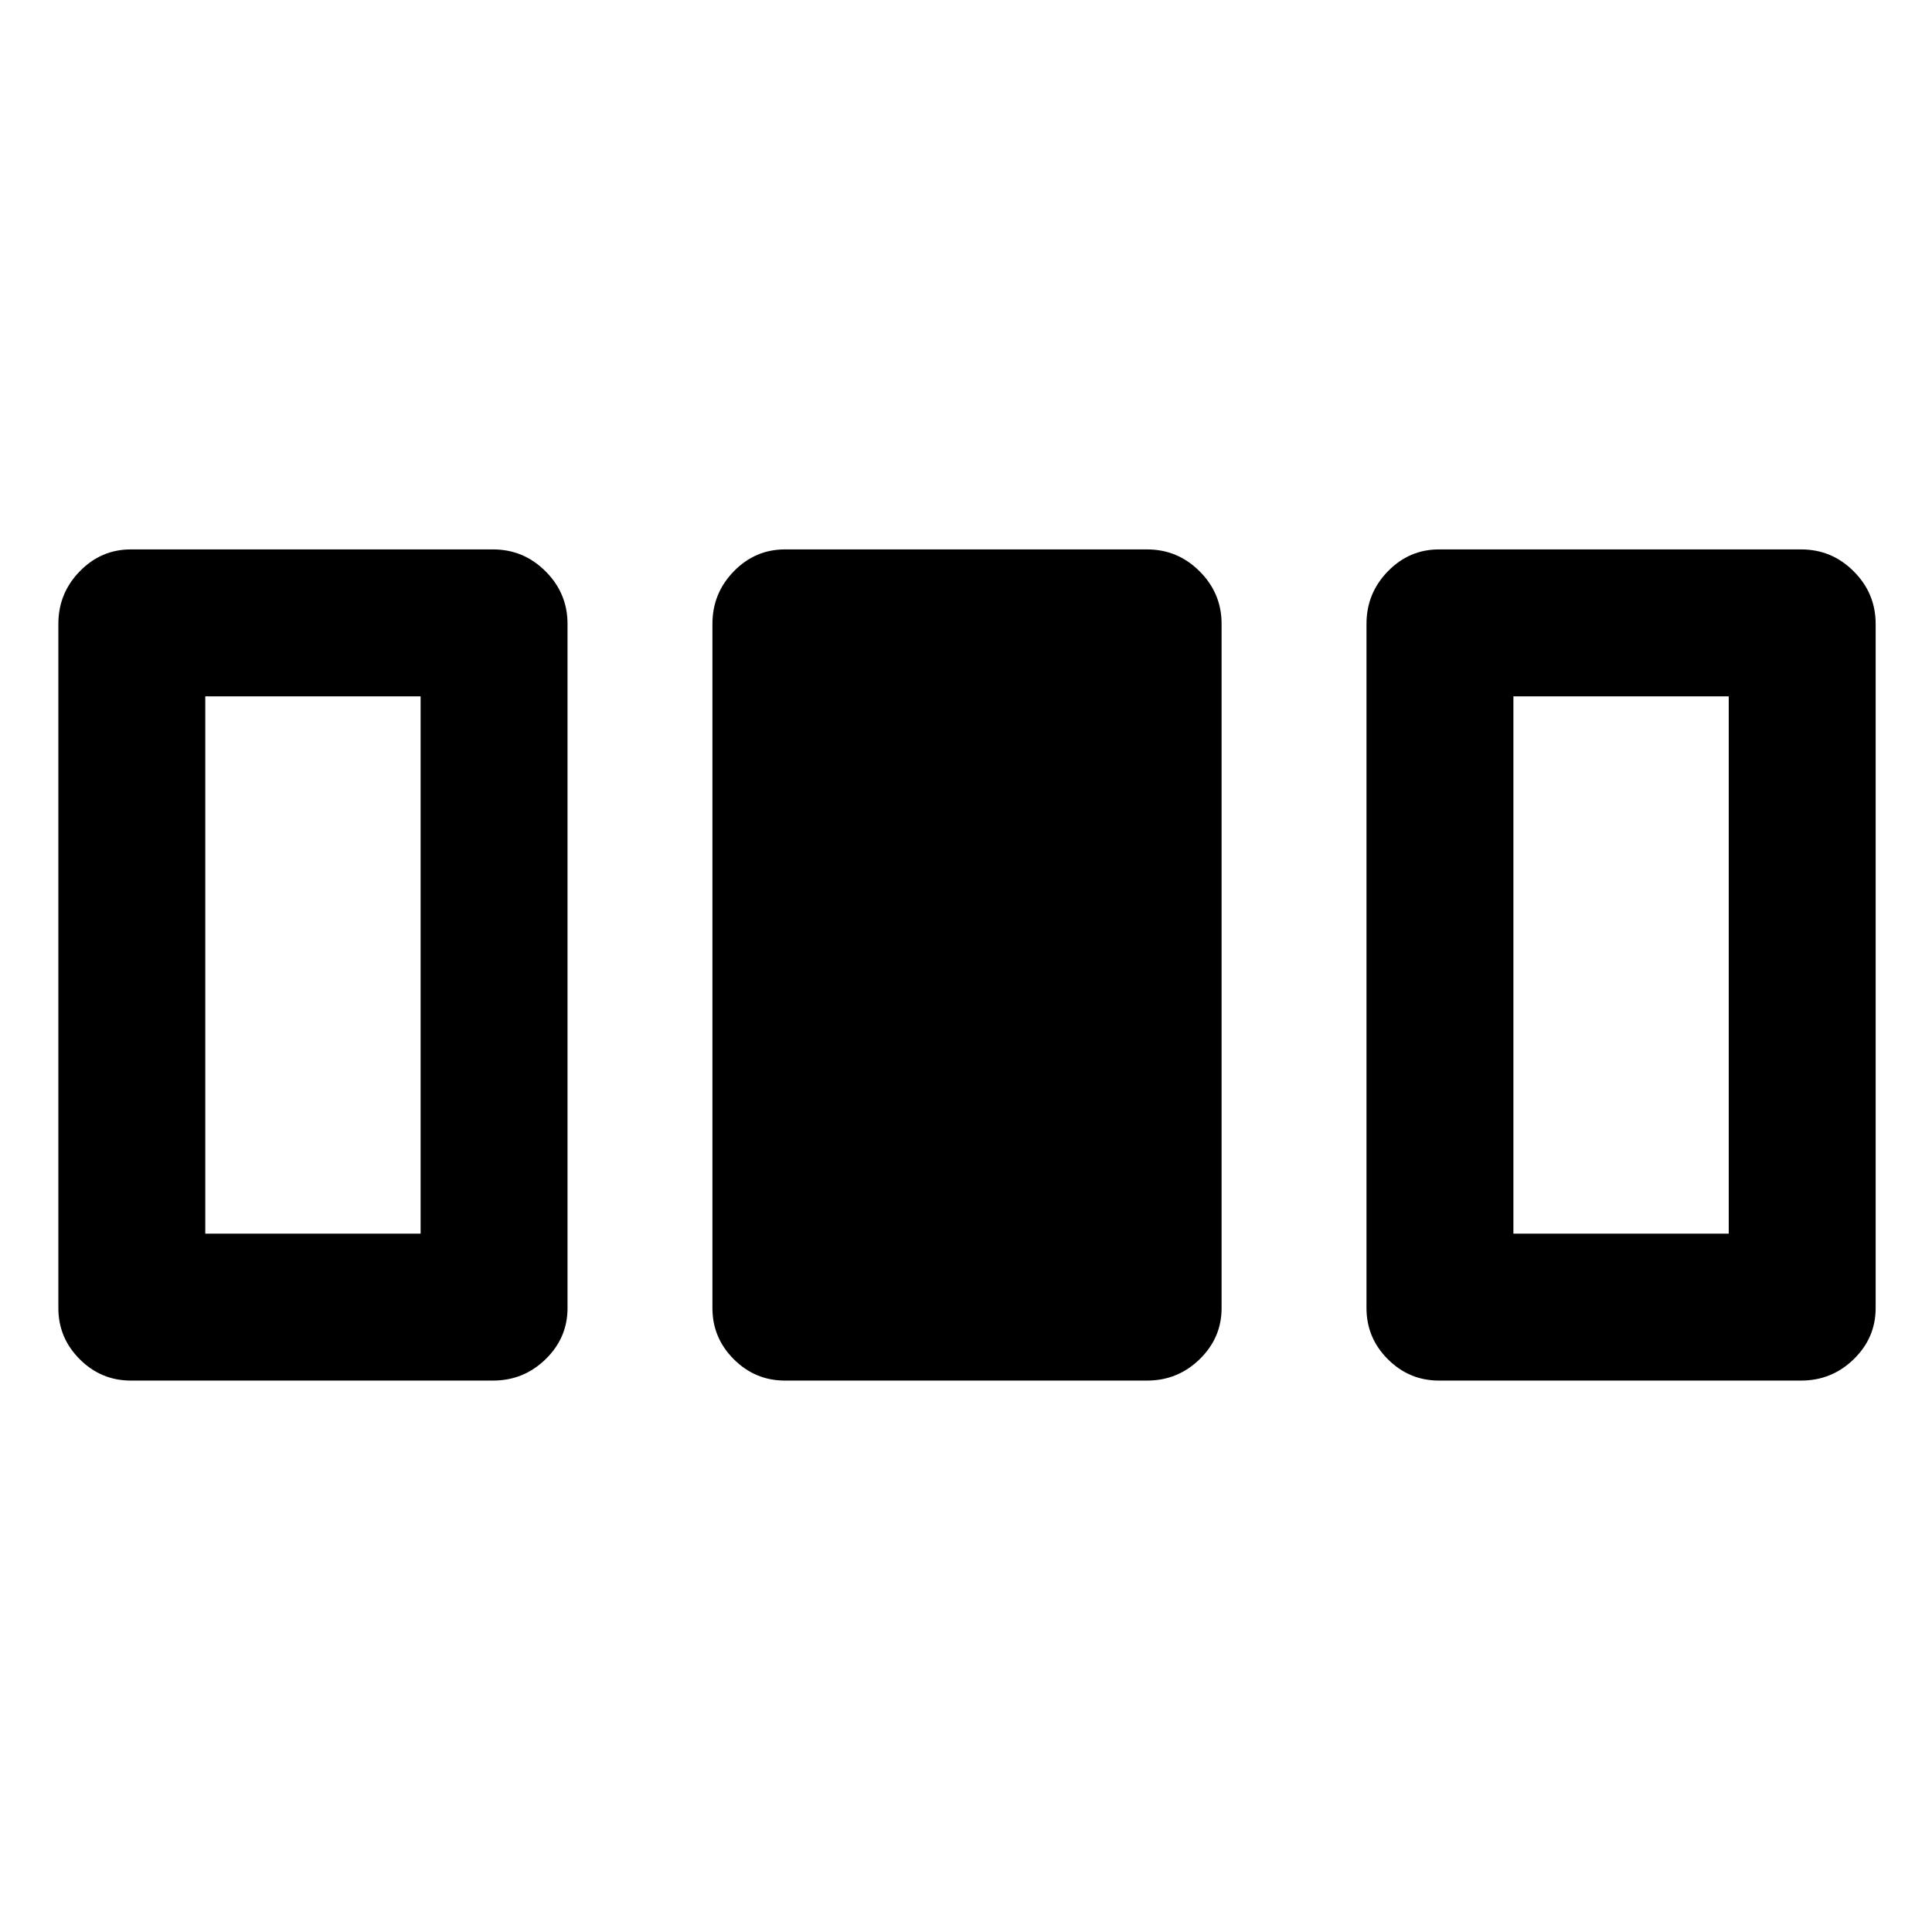 <svg xmlns="http://www.w3.org/2000/svg" height="48" viewBox="0 96 960 960" width="48"><path d="M29 746V406q0-15.2 10.612-26.1Q50.225 369 65 369h180q15.2 0 26.1 10.9Q282 390.8 282 406v340q0 14.775-10.9 25.388Q260.2 782 245 782H65q-14.775 0-25.388-10.612Q29 760.775 29 746Zm325 0V406q0-15.2 10.612-26.1Q375.225 369 390 369h180q15.2 0 26.1 10.9Q607 390.8 607 406v340q0 14.775-10.9 25.388Q585.2 782 570 782H390q-14.775 0-25.388-10.612Q354 760.775 354 746Zm325 0V406q0-15.2 10.612-26.1Q700.225 369 715 369h180q15.2 0 26.1 10.9Q932 390.8 932 406v340q0 14.775-10.9 25.388Q910.2 782 895 782H715q-14.775 0-25.388-10.612Q679 760.775 679 746Zm-577-37h107V442H102v267Zm650 0h107V442H752v267Z"/></svg>
